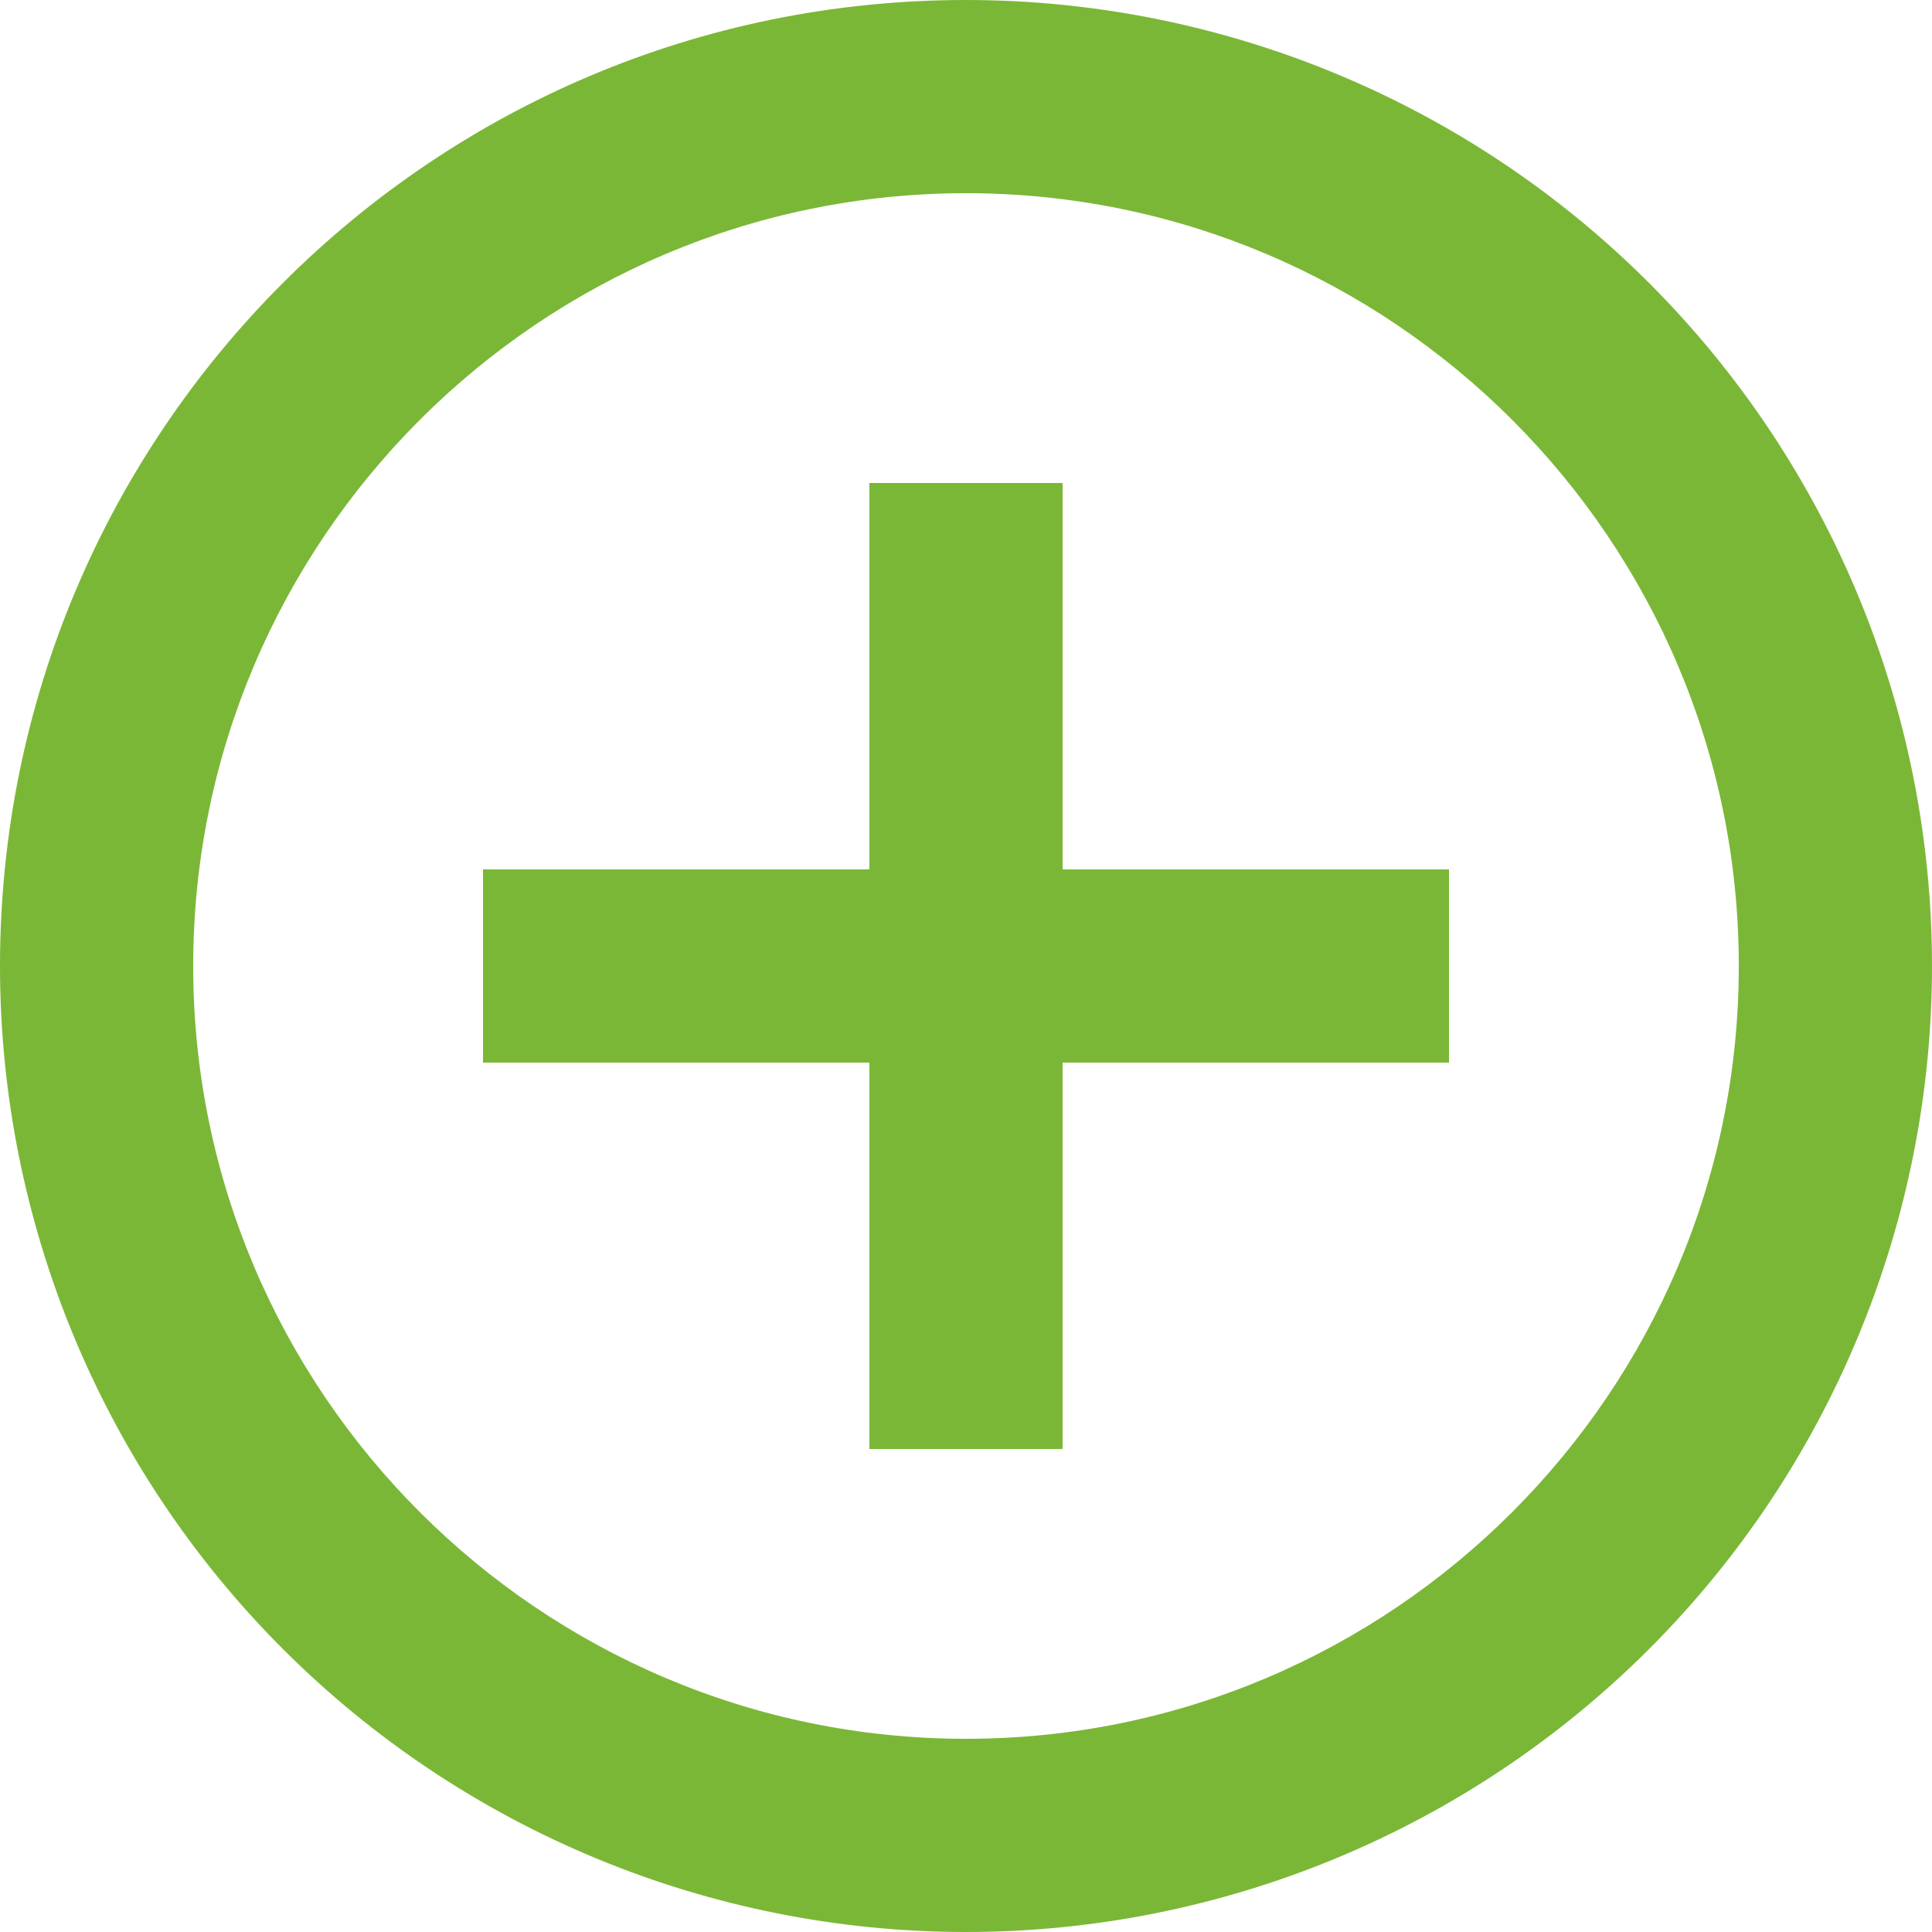 <?xml version="1.0" encoding="UTF-8"?>
<svg width="20px" height="20px" viewBox="0 0 20 20" version="1.1" xmlns="http://www.w3.org/2000/svg" xmlns:xlink="http://www.w3.org/1999/xlink">
    <!-- Generator: Sketch 39.1 (31720) - http://www.bohemiancoding.com/sketch -->
    <title>Untitled</title>
    <desc>Created with Sketch.</desc>
    <defs></defs>
    <g id="Page-1" stroke="none" stroke-width="1" fill="none" fill-rule="evenodd">
        <path d="M10,18 C5.59,18 2,14.41 2,10 C2,5.59 5.59,2 10,2 C14.41,2 18,5.59 18,10 C18,14.41 14.41,18 10,18 L10,18 Z M10,4.4408921e-16 C4.477,-1.77635684e-15 4.4408921e-16,4.477 0,10 C-1.33226763e-15,12.652 1.054,15.196 2.929,17.071 C4.804,18.946 7.348,20 10,20 C12.652,20 15.196,18.946 17.071,17.071 C18.946,15.196 20,12.652 20,10 C20,7.348 18.946,4.804 17.071,2.929 C15.196,1.054 12.652,2.22044605e-16 10,0 L10,4.4408921e-16 Z M11,5 L9,5 L9,9 L5,9 L5,11 L9,11 L9,15 L11,15 L11,11 L15,11 L15,9 L11,9 L11,5 L11,5 Z" id="Shape" fill="#7BB736"></path>
    </g>
</svg>
